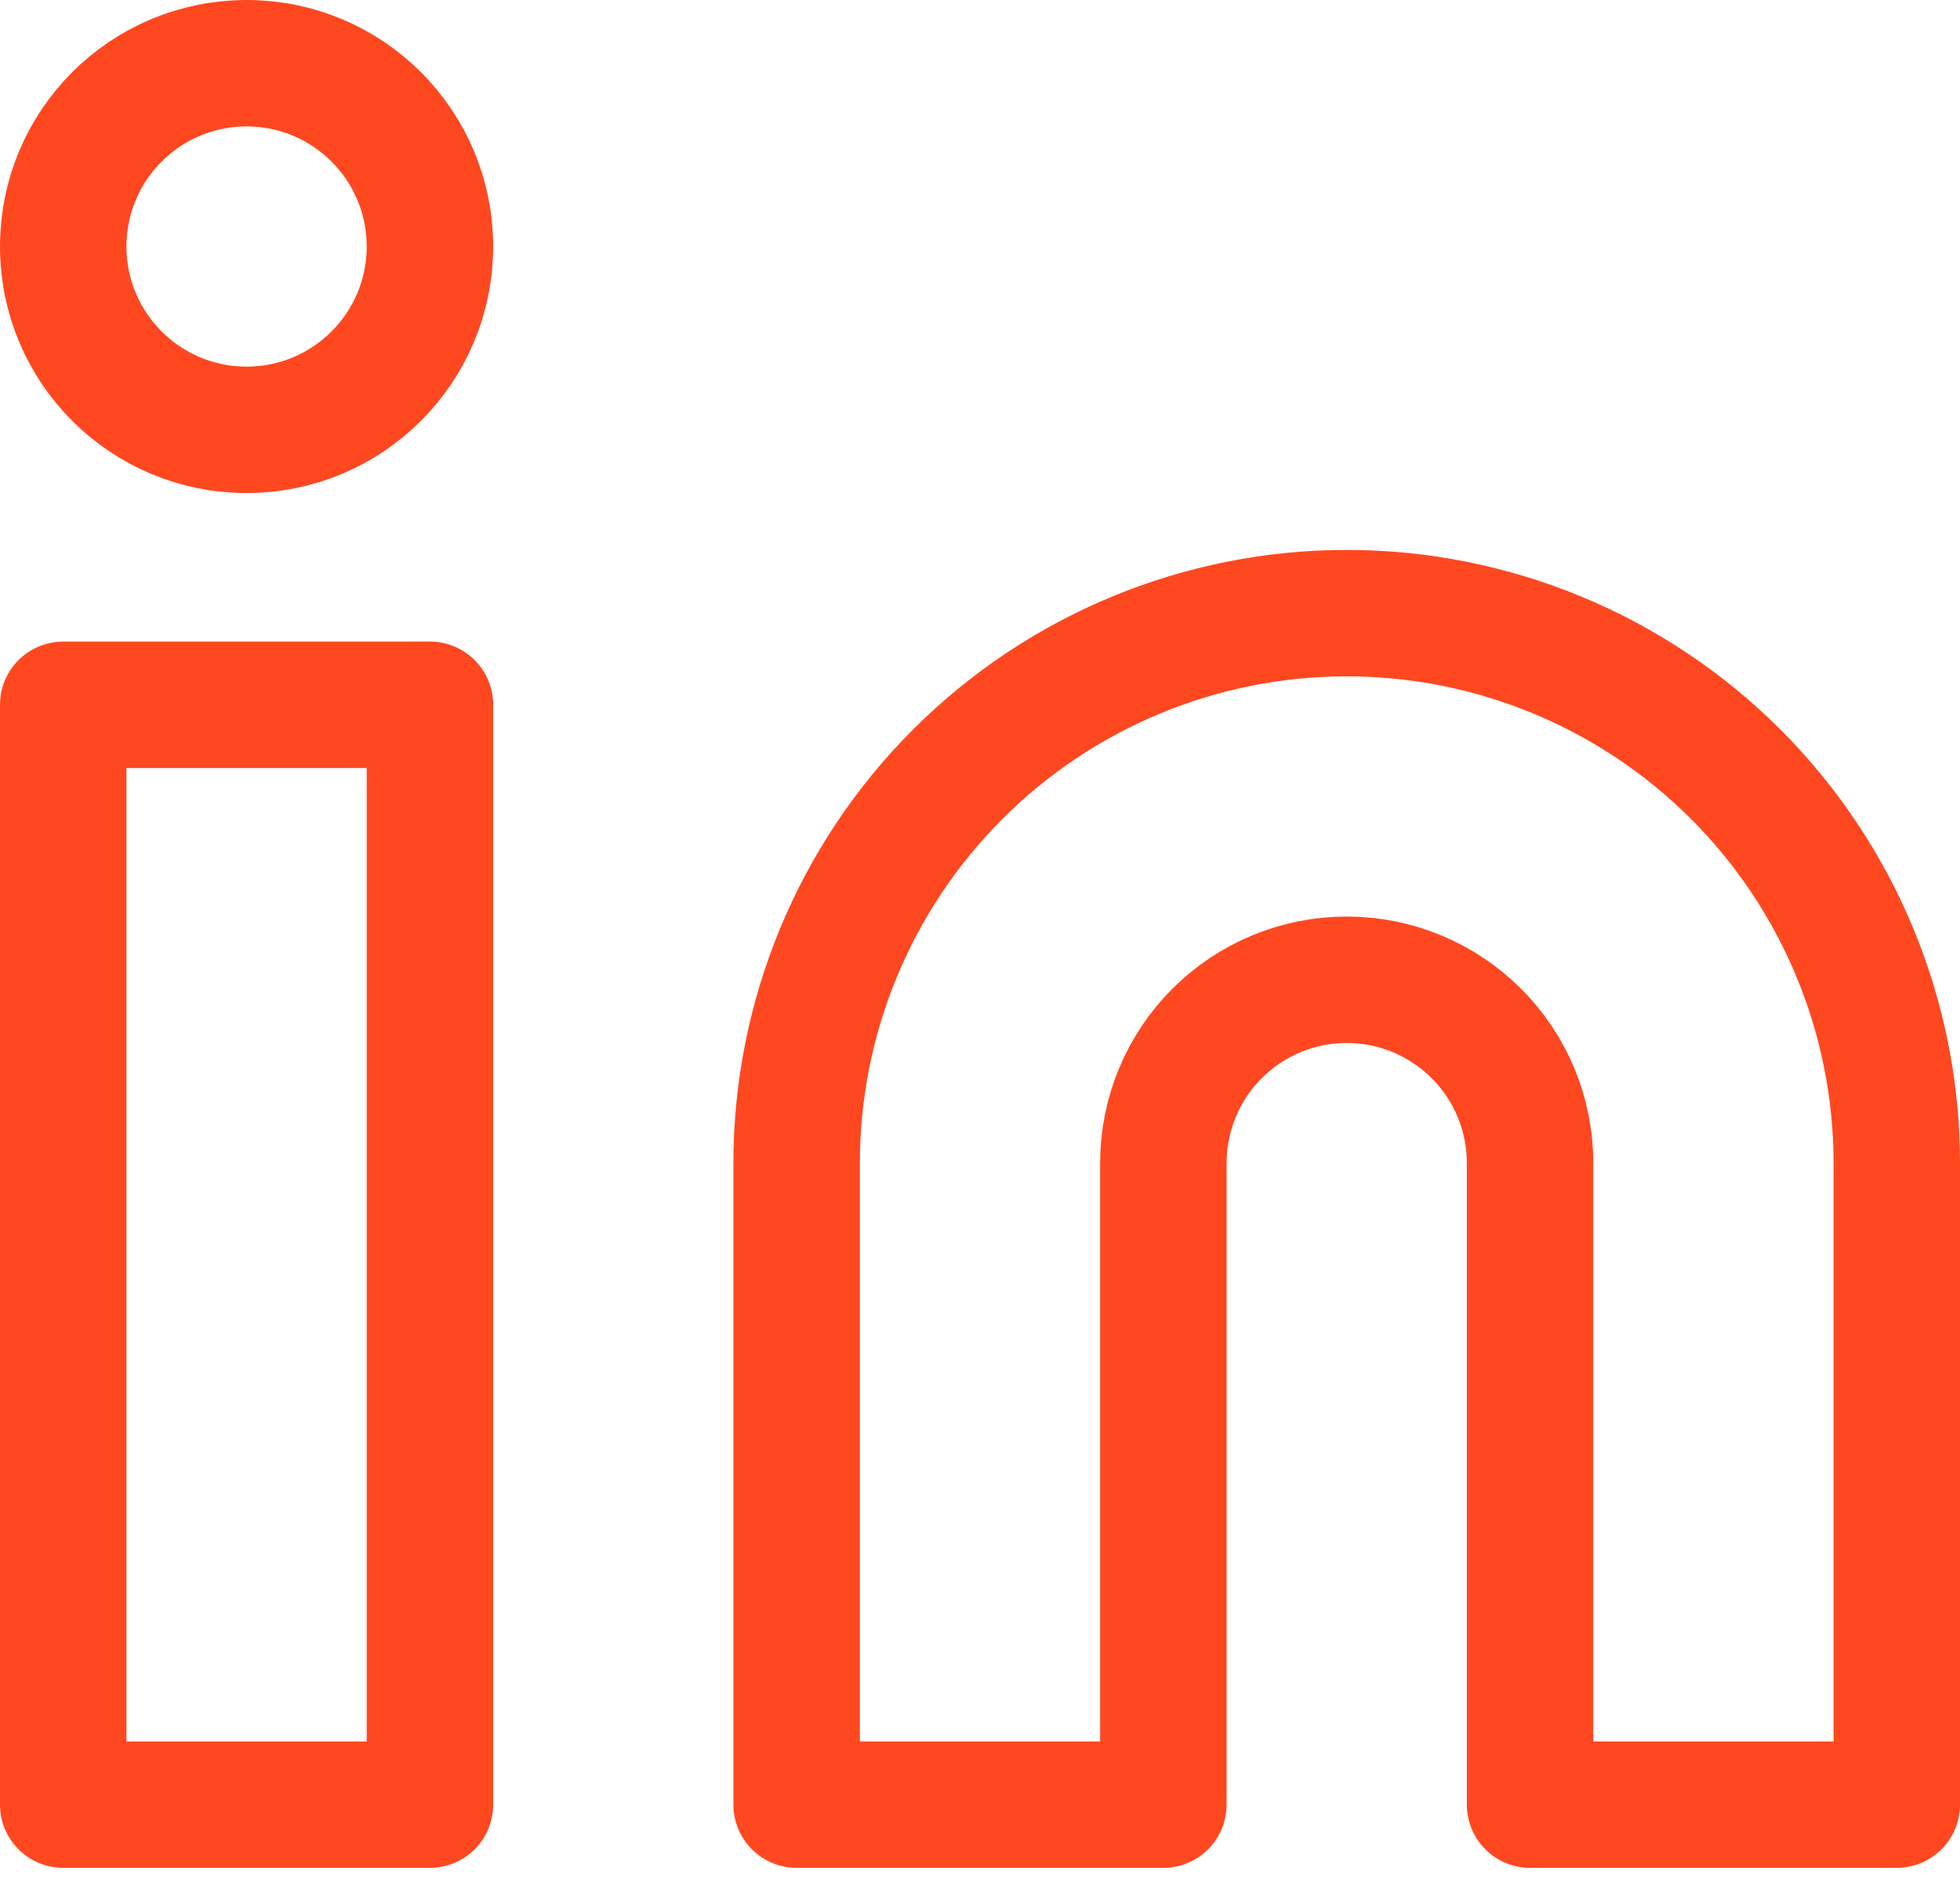 <svg width="31" height="30" viewBox="0 0 31 30" fill="none" xmlns="http://www.w3.org/2000/svg">
<path d="M21.3 9.7C23.607 9.7 25.82 10.617 27.452 12.248C29.083 13.88 30 16.093 30 18.4V28.55H24.2V18.4C24.2 17.631 23.895 16.893 23.351 16.35C22.807 15.806 22.069 15.5 21.3 15.5C20.531 15.5 19.793 15.806 19.249 16.35C18.706 16.893 18.4 17.631 18.4 18.4V28.55H12.6V18.4C12.6 16.093 13.517 13.88 15.148 12.248C16.78 10.617 18.993 9.7 21.3 9.7Z" stroke="#FF4820" stroke-width="2" stroke-linecap="round" stroke-linejoin="round"/>
<path d="M6.8 11.15H1V28.55H6.8V11.15Z" stroke="#FF4820" stroke-width="2" stroke-linecap="round" stroke-linejoin="round"/>
<path d="M3.9 6.8C5.502 6.8 6.8 5.502 6.8 3.9C6.8 2.298 5.502 1 3.9 1C2.298 1 1 2.298 1 3.9C1 5.502 2.298 6.8 3.9 6.8Z" stroke="#FF4820" stroke-width="2" stroke-linecap="round" stroke-linejoin="round"/>
</svg>
